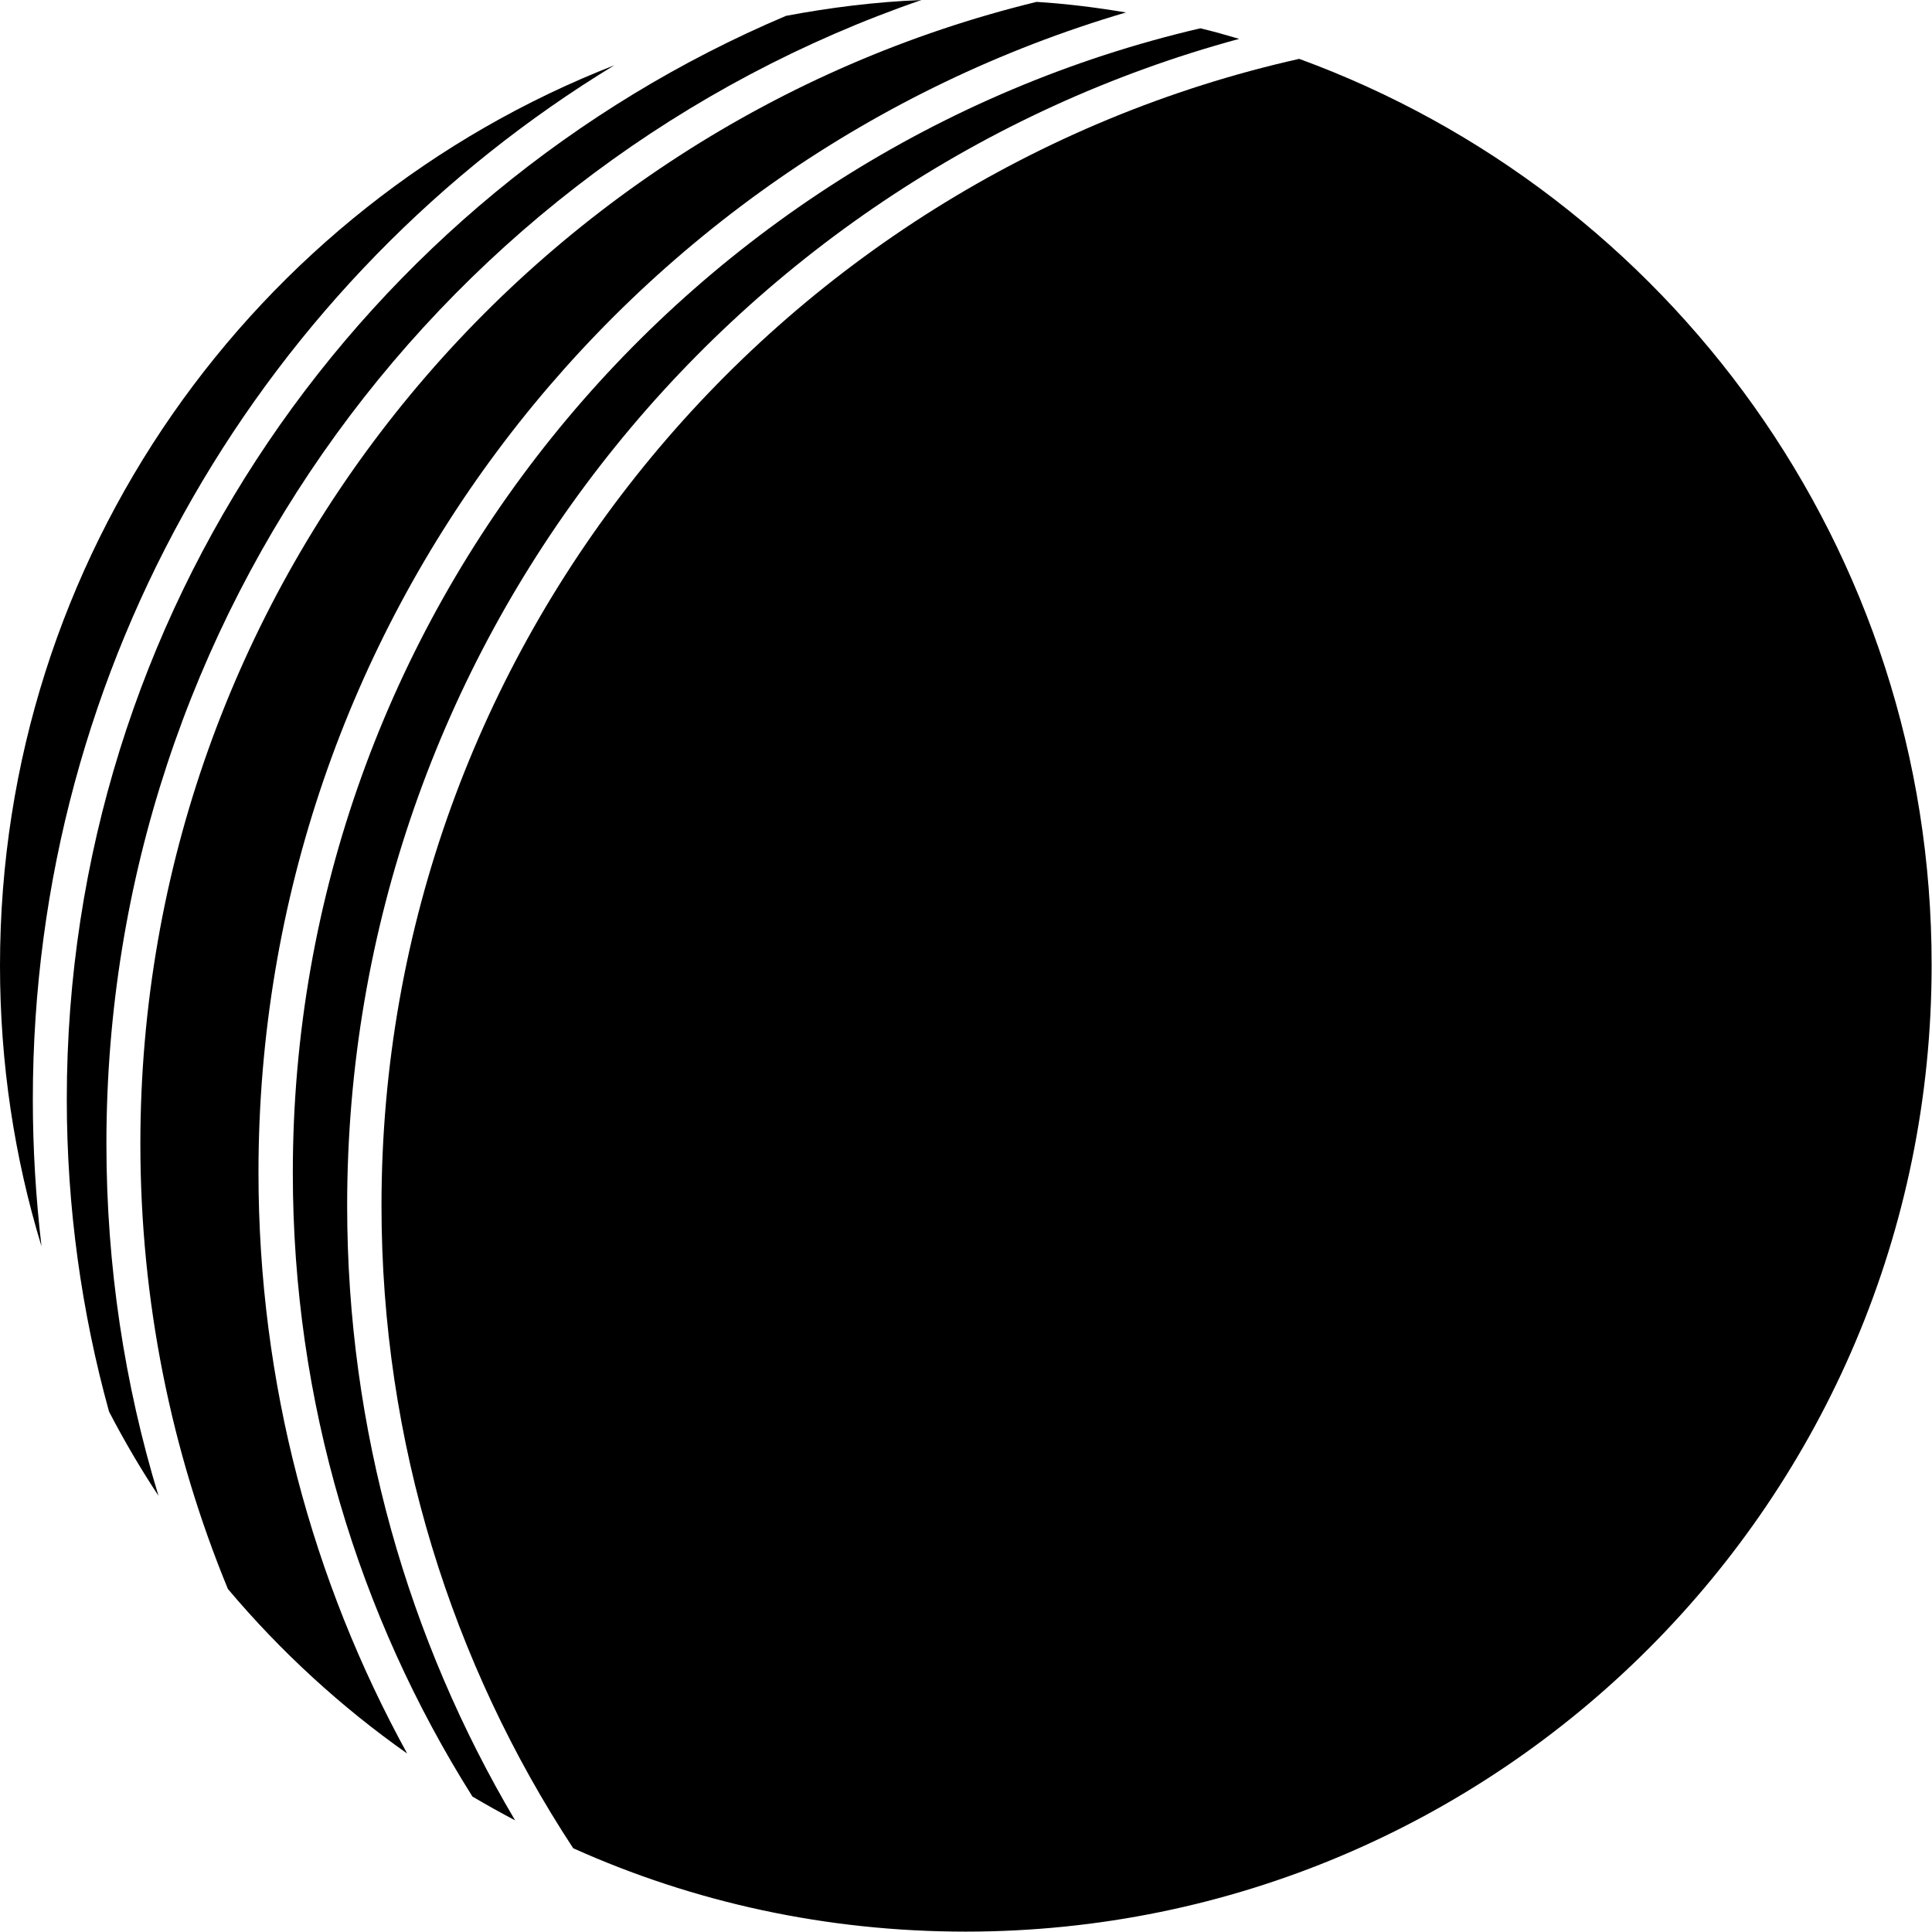 <?xml version="1.0" encoding="utf-8"?>
<!-- Generator: Adobe Illustrator 22.0.1, SVG Export Plug-In . SVG Version: 6.00 Build 0)  -->
<svg version="1.1" id="Layer_1" xmlns="http://www.w3.org/2000/svg" xmlns:xlink="http://www.w3.org/1999/xlink" x="0px" y="0px"
	 viewBox="0 0 512 512" style="enable-background:new 0 0 512 512;" xml:space="preserve">
<g id="_x33_2">
	<path d="M162.8,17.3C67.5,54.5,0,147.3,0,255.9c0,25.8,3.8,50.8,11,74.4c-1.5-12.8-2.3-25.8-2.3-38.9
		C8.7,175.2,70.4,73.5,162.8,17.3z"/>
	<path d="M244.2,0c-12.3,0.5-24.2,2-35.9,4.2C96.4,51.6,17.7,162.4,17.7,291.3c0,28.6,3.9,56.4,11.2,82.8c4,7.7,8.4,15.2,13.1,22.3
		c-9-29.5-13.8-60.9-13.8-93.3C28.2,162.7,118.5,43.3,244.2,0z"/>
	<path d="M298.4,3.3c-7.8-1.3-15.6-2.3-23.7-2.8C138.5,33.7,37.2,156.8,37.2,303.1c0,41.7,8.2,81.6,23.2,118
		c13.9,16.5,29.9,31.2,47.5,43.6c-25.1-45.7-39.4-98.1-39.4-154C68.5,165.2,165.5,42.4,298.4,3.3z"/>
	<path d="M328.4,10.3c-3.4-1-6.9-2-10.3-2.8C180.5,39.6,77.6,163.4,77.6,310.8c0,60.7,17.4,117.4,47.6,165.3
		c3.7,2.2,7.5,4.3,11.3,6.3C108.2,434.6,92,379,92,319.5C92,171.7,192.2,47.2,328.4,10.3z"/>
	<path d="M344.3,15.6c-139,31.2-243.2,155.6-243.2,303.9c0,62.8,18.7,121.4,50.8,170.3c31.8,14.3,67,22.1,104,22.1
		c141.4,0,256-114.7,256-256.1C512,145.4,442.2,51.4,344.3,15.6z"/>
</g>
</svg>
